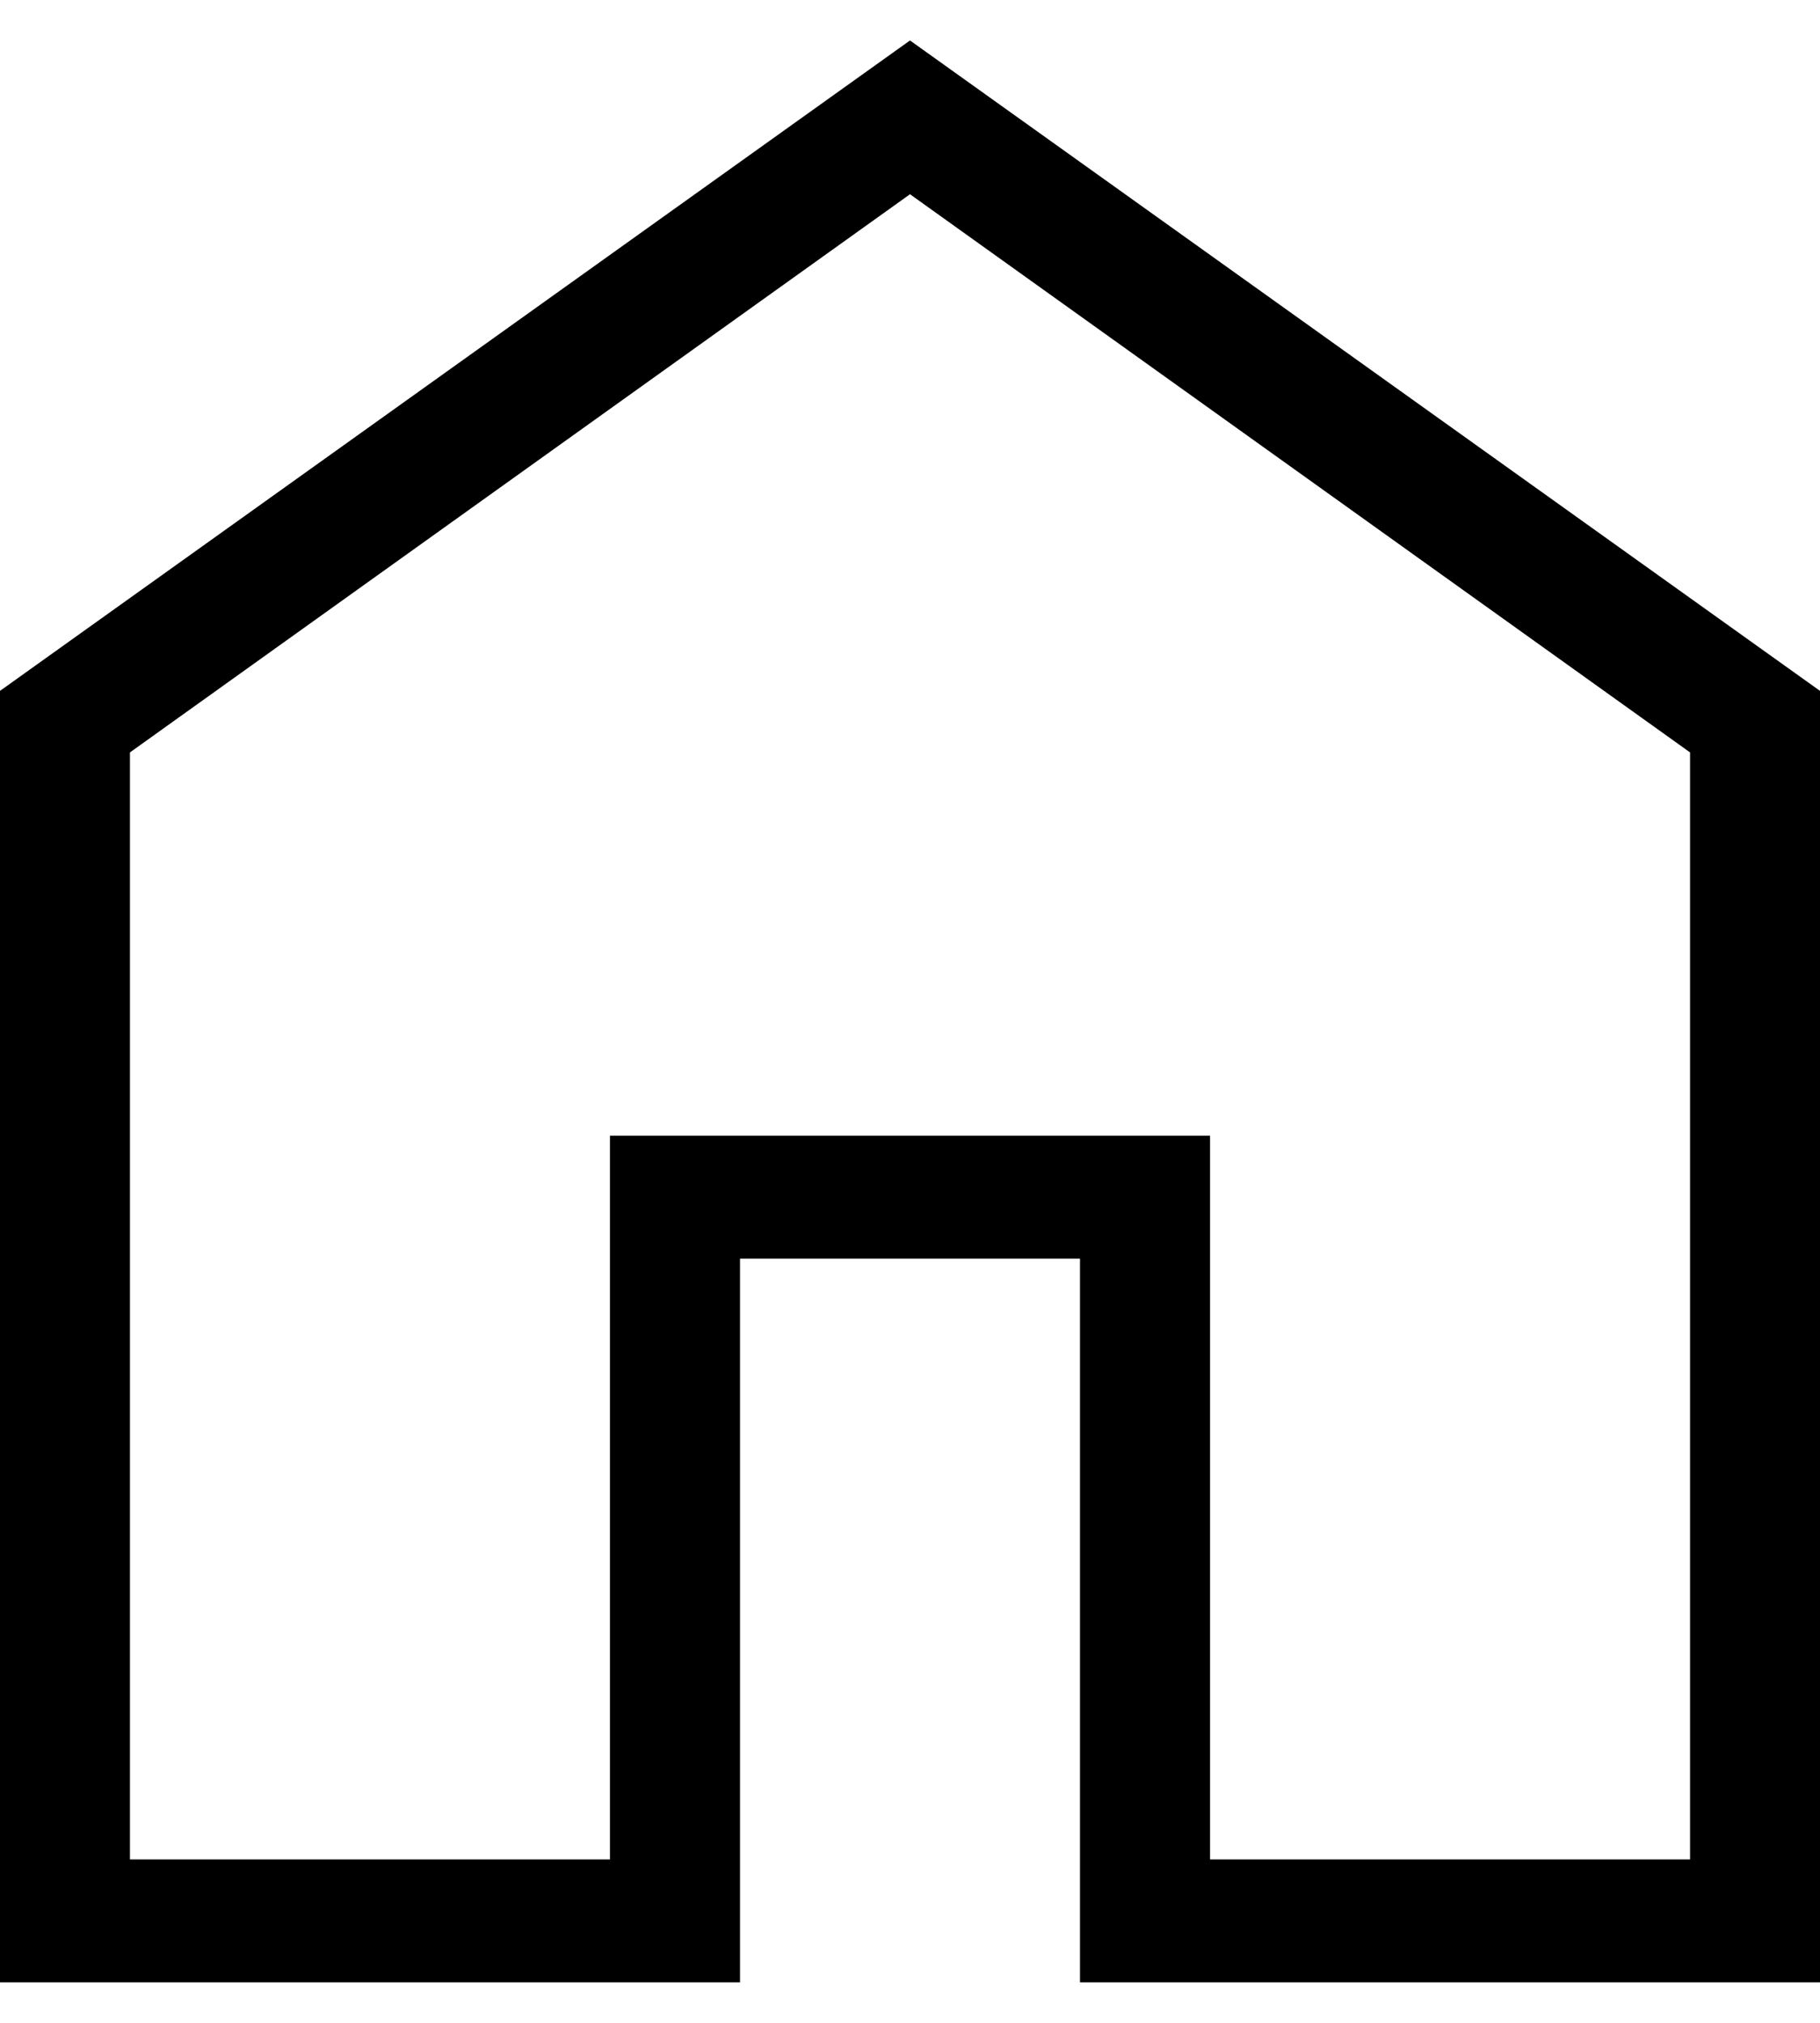 <svg width="18" height="20" viewBox="0 0 15 16" fill="none" xmlns="http://www.w3.org/2000/svg">
<path id="Vector" d="M1.071 14.987H5.027V9.024H9.973V14.987H13.929V5.866L7.5 1.267L1.071 5.866V14.987ZM0 16V5.359L7.5 0L15 5.359V16H8.901V10.037H6.099V16H0Z" fill="#000"/>
</svg>
